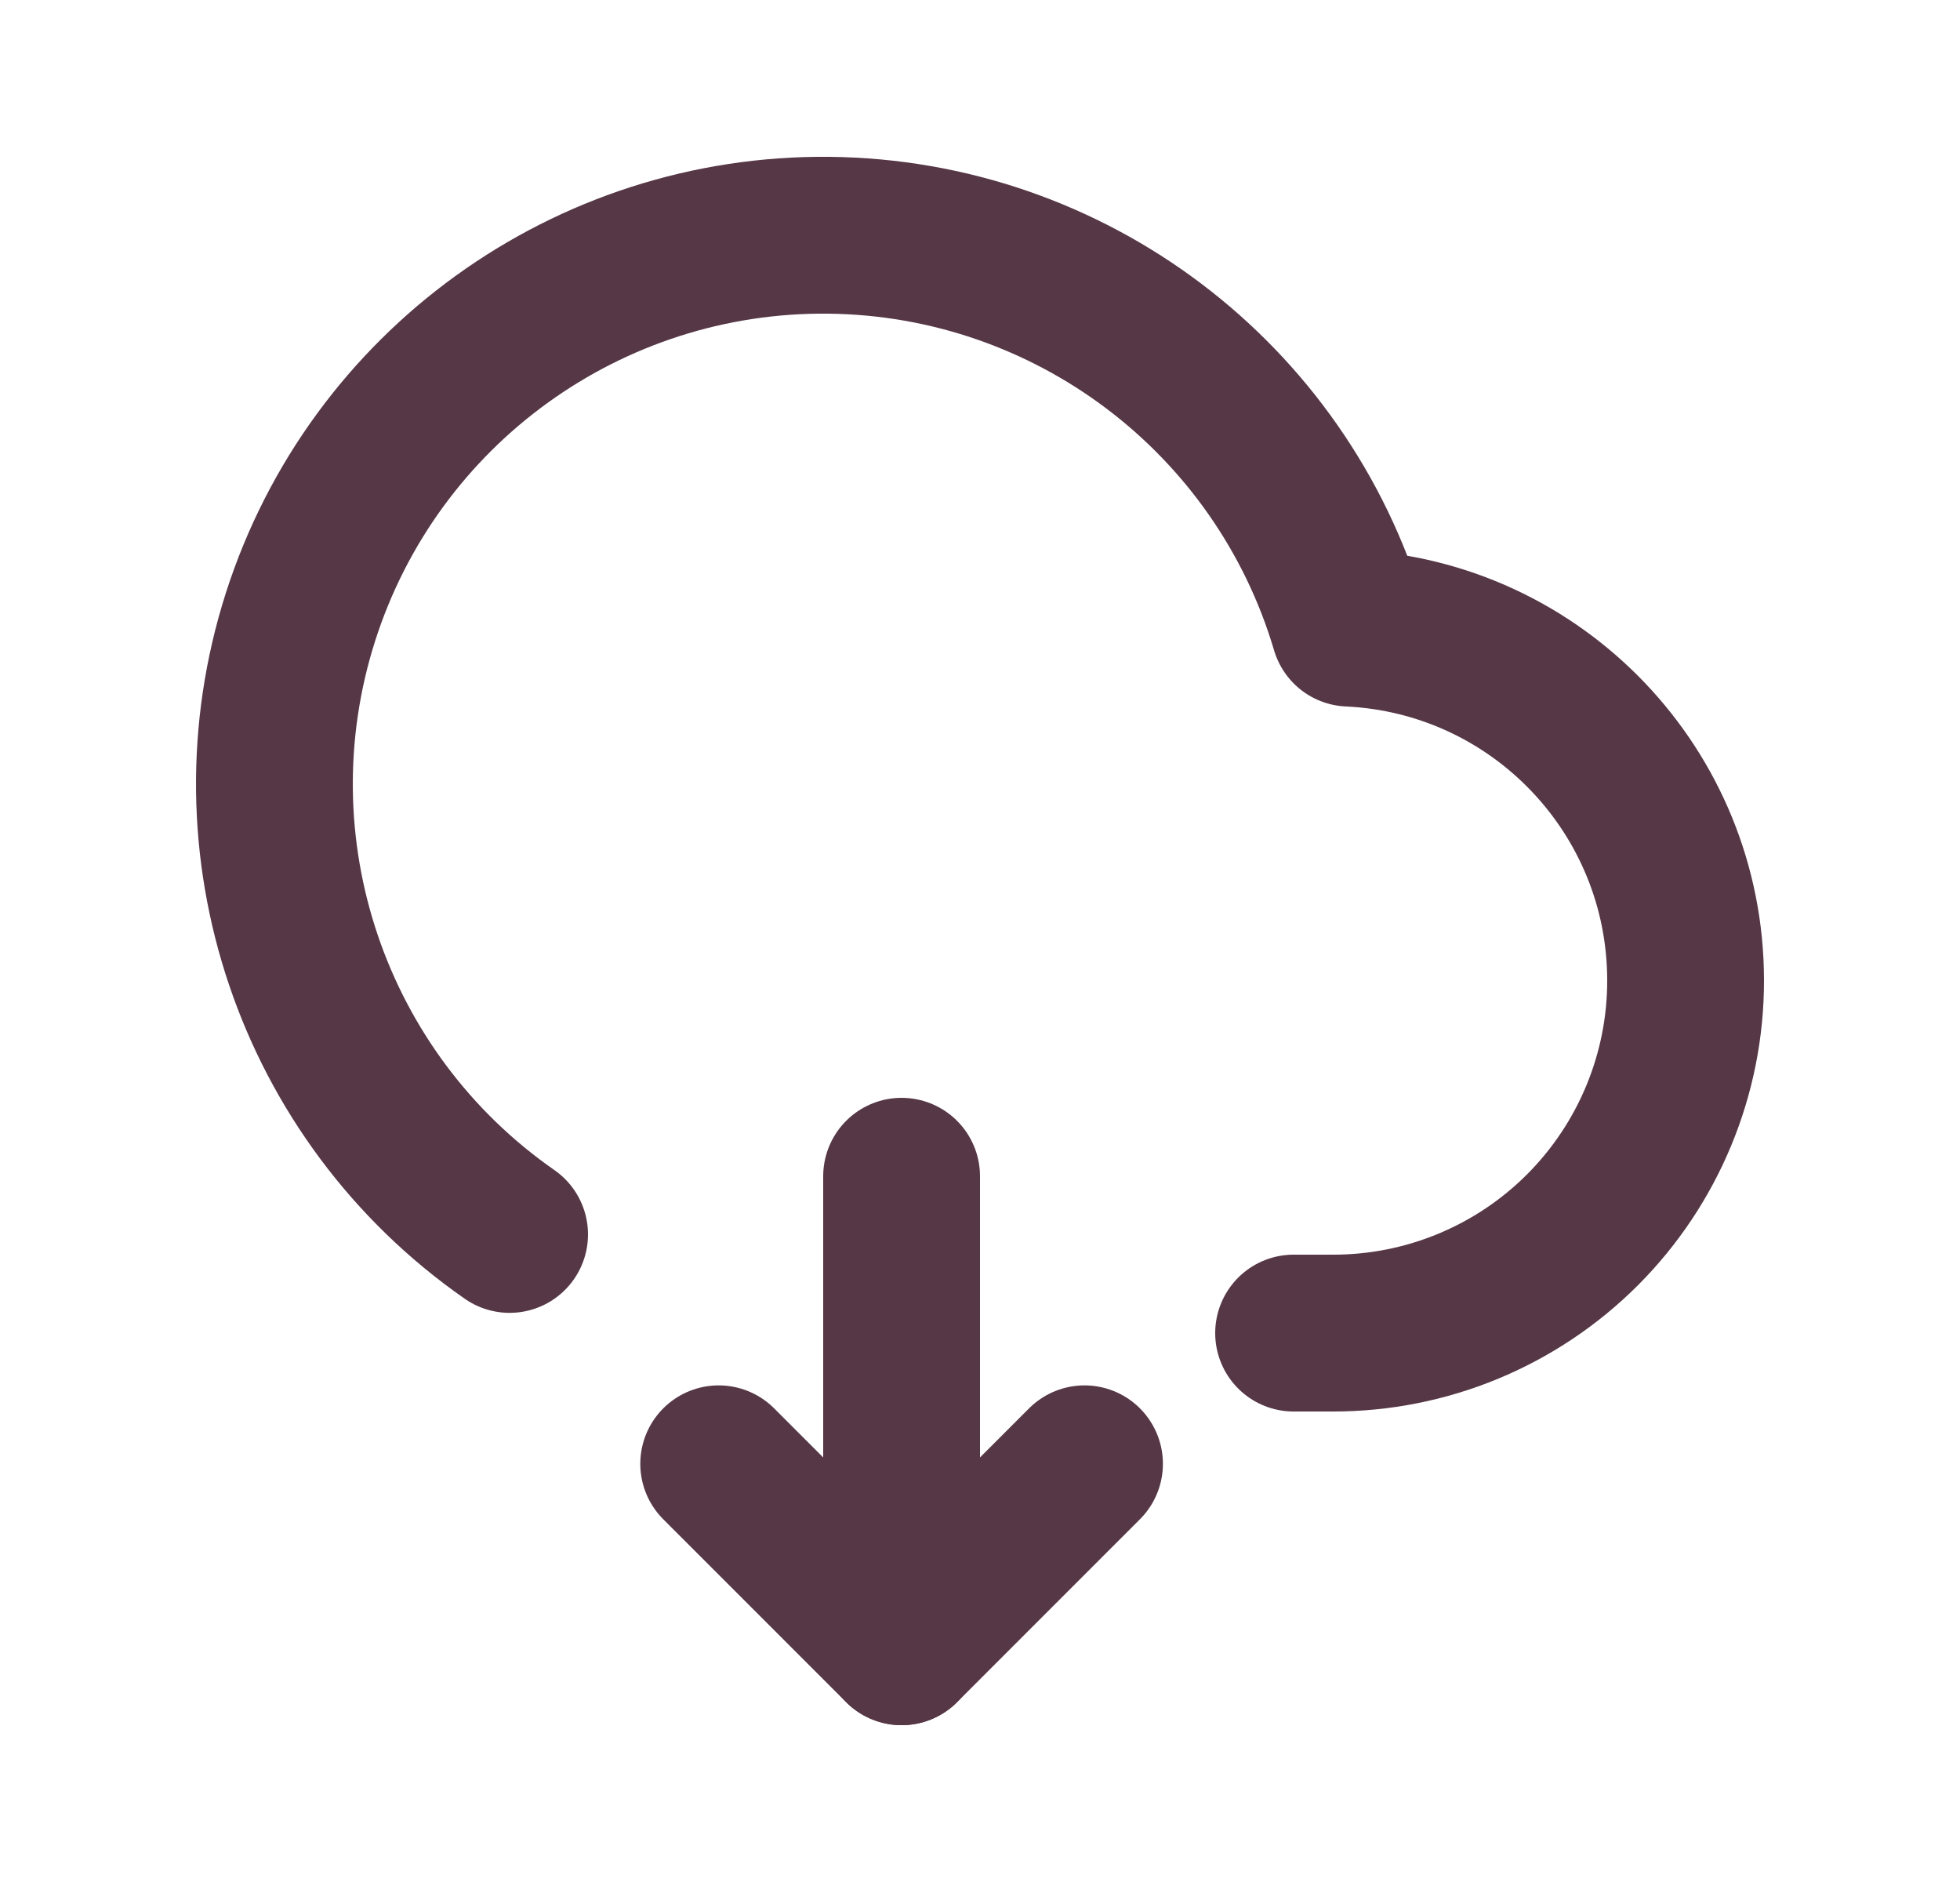 <svg width="25" height="24" viewBox="0 0 25 24" fill="none" xmlns="http://www.w3.org/2000/svg">
<path d="M11.5 15V21" stroke="#563746" stroke-width="2" stroke-linecap="round" stroke-linejoin="round"/>
<path d="M13.833 18.667L11.5 21L9.167 18.667" stroke="#563746" stroke-width="2" stroke-linecap="round" stroke-linejoin="round"/>
<path d="M6.5 15.742C3.979 13.987 2.898 10.793 3.833 7.867C4.769 4.941 7.503 2.968 10.574 3C13.646 3.033 16.337 5.065 17.21 8.01C19.61 8.121 21.498 10.098 21.5 12.5C21.502 13.694 21.028 14.839 20.184 15.684C19.34 16.528 18.194 17.002 17 17H16.5" stroke="#563746" stroke-width="2" stroke-linecap="round" stroke-linejoin="round"/>
</svg>
